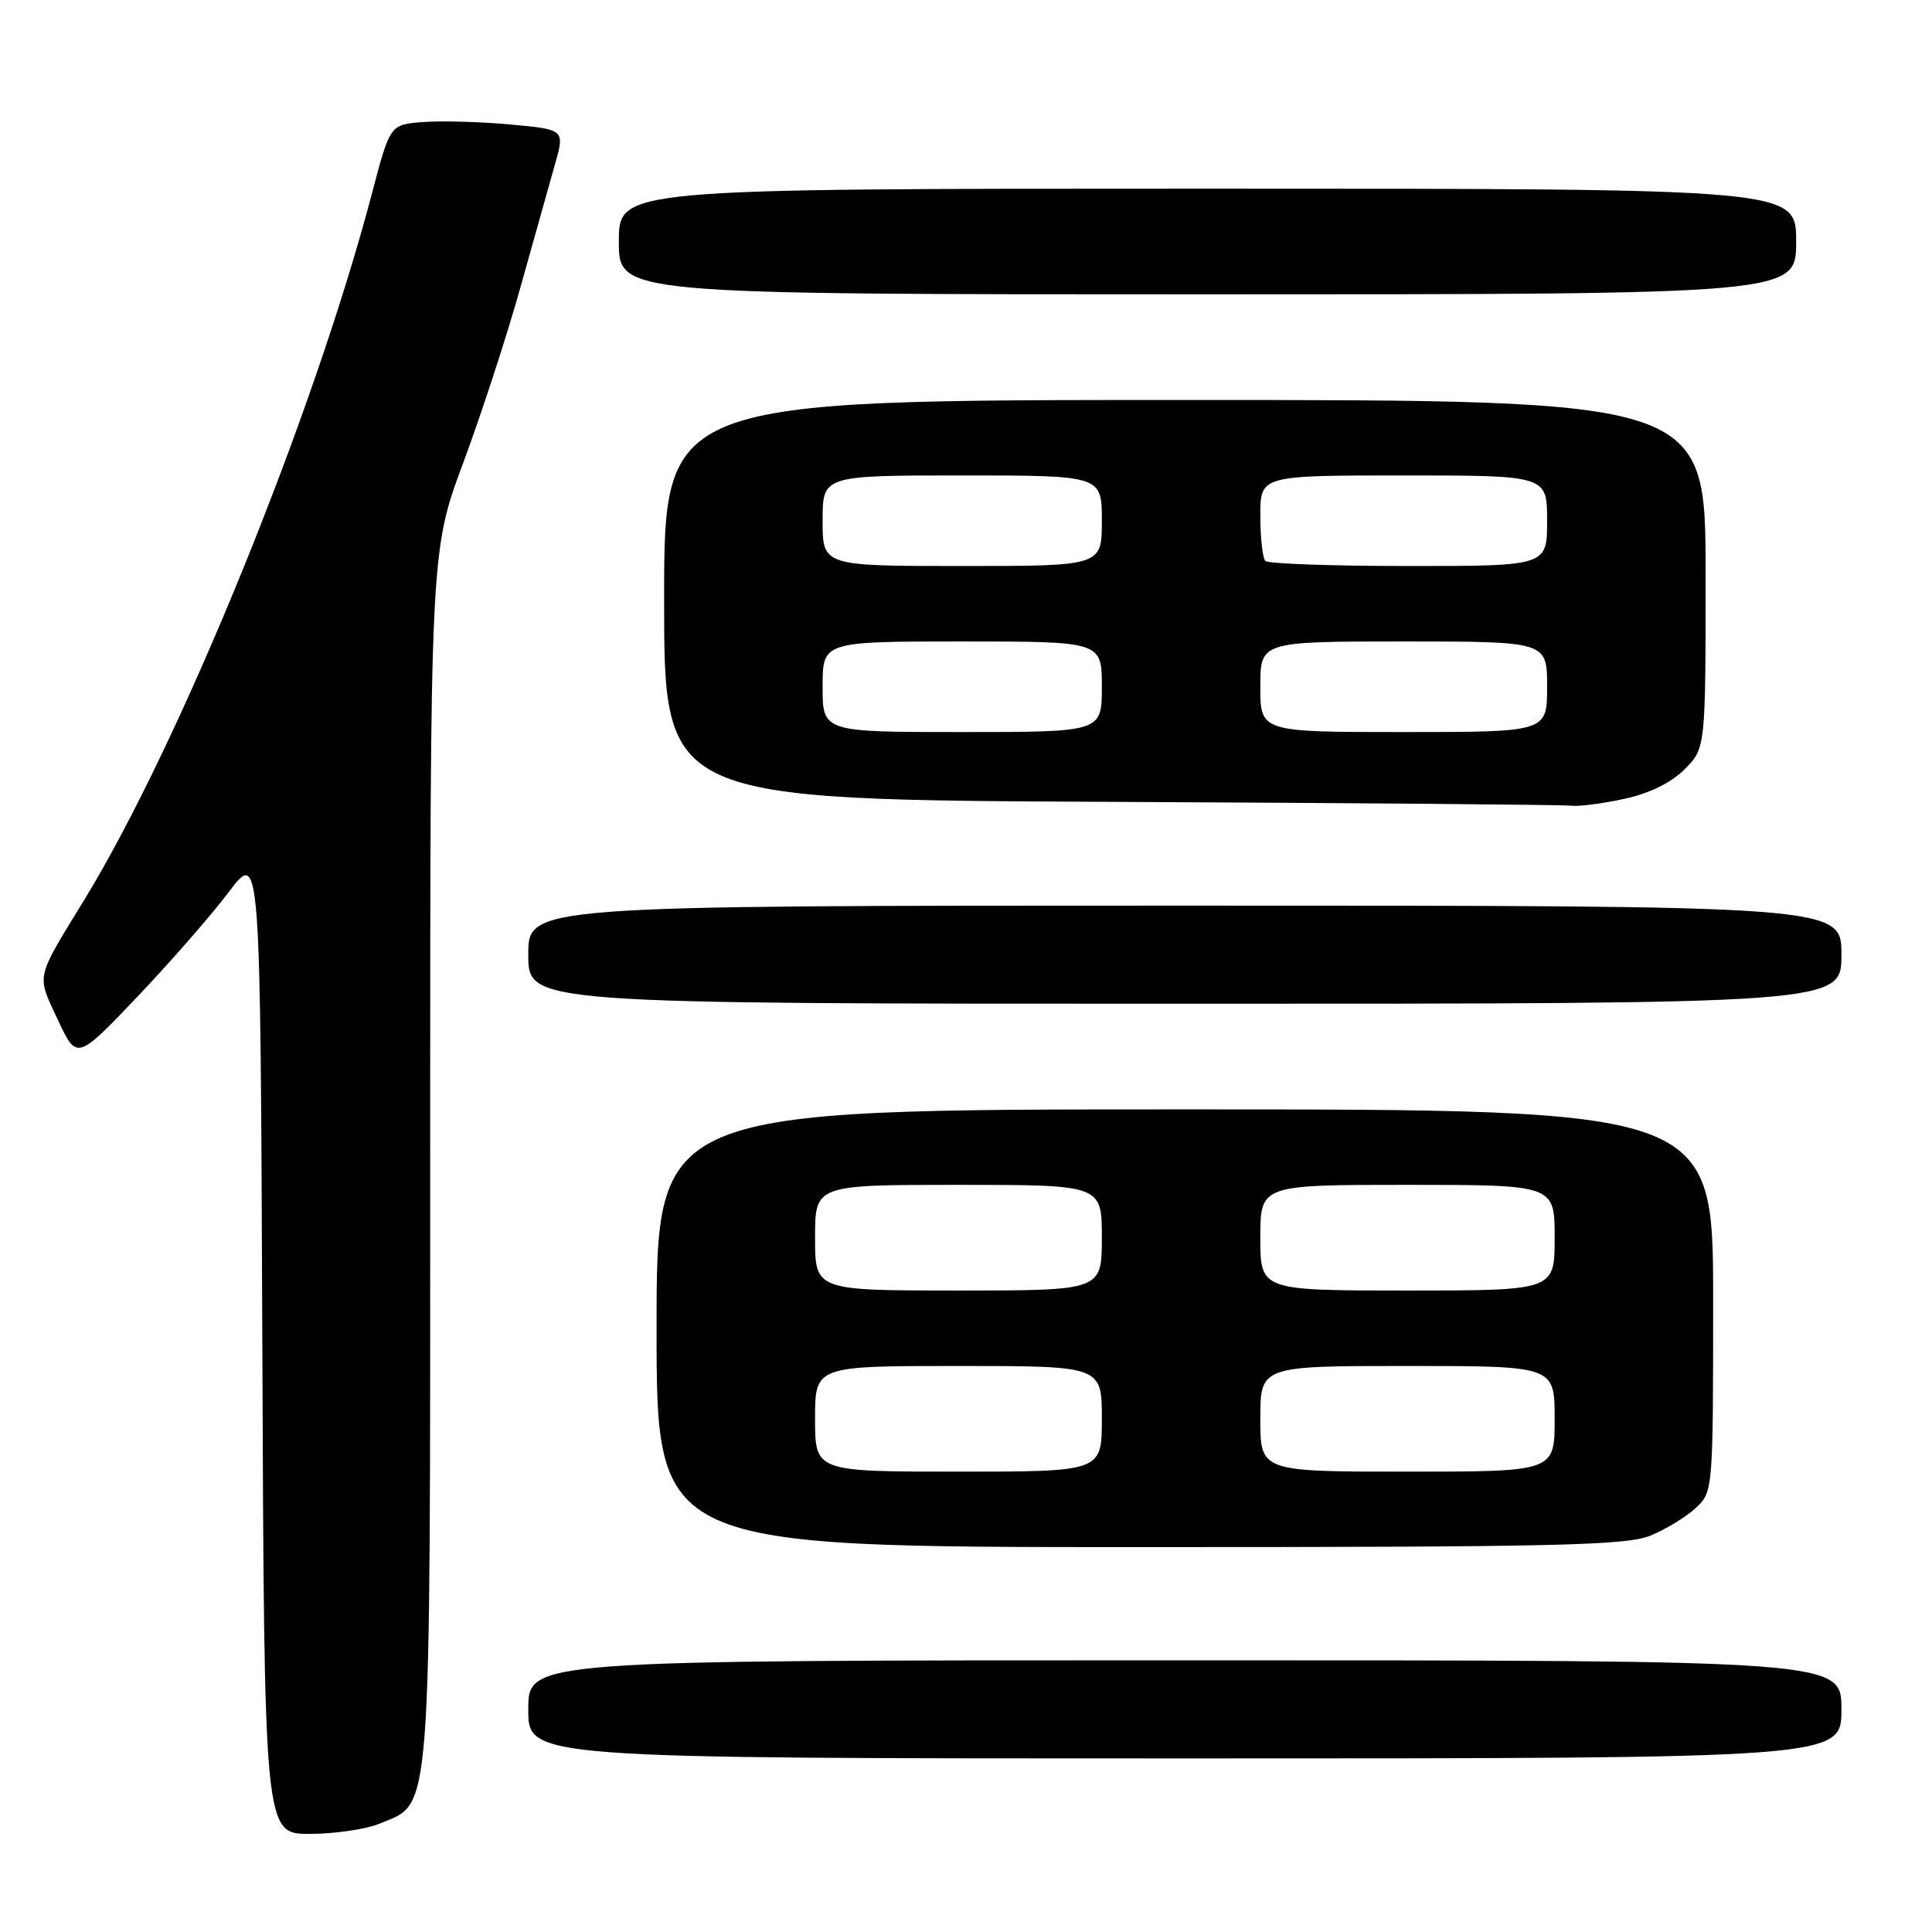 <?xml version="1.0" encoding="UTF-8" standalone="no"?>
<!DOCTYPE svg PUBLIC "-//W3C//DTD SVG 1.1//EN" "http://www.w3.org/Graphics/SVG/1.1/DTD/svg11.dtd" >
<svg xmlns="http://www.w3.org/2000/svg" xmlns:xlink="http://www.w3.org/1999/xlink" version="1.1" viewBox="0 0 256 256">
 <g >
 <path fill="currentColor"
d=" M 50.36 241.62 C 57.27 238.74 57.00 242.32 57.00 153.15 C 57.00 73.09 57.00 73.09 61.39 61.30 C 63.80 54.81 67.22 44.33 68.98 38.00 C 70.75 31.68 72.79 24.40 73.52 21.83 C 74.85 17.16 74.85 17.16 67.67 16.50 C 63.73 16.13 58.52 15.99 56.09 16.17 C 51.69 16.50 51.69 16.50 49.32 25.50 C 41.58 54.98 23.89 98.42 11.17 119.23 C 4.64 129.91 4.83 129.04 7.64 135.08 C 10.17 140.50 10.17 140.50 18.15 132.13 C 22.53 127.52 28.01 121.26 30.31 118.20 C 34.50 112.66 34.50 112.66 34.76 177.83 C 35.01 243.00 35.01 243.00 41.04 243.00 C 44.35 243.00 48.55 242.38 50.36 241.62 Z  M 244.00 226.50 C 244.00 220.00 244.00 220.00 157.00 220.00 C 70.00 220.00 70.00 220.00 70.00 226.50 C 70.00 233.00 70.00 233.00 157.00 233.00 C 244.00 233.00 244.00 233.00 244.00 226.50 Z  M 218.77 203.45 C 220.81 202.60 223.49 200.95 224.74 199.78 C 226.97 197.68 227.00 197.34 227.00 172.33 C 227.00 147.00 227.00 147.00 157.00 147.00 C 87.00 147.00 87.00 147.00 87.00 176.00 C 87.00 205.00 87.00 205.00 151.03 205.00 C 206.56 205.00 215.56 204.79 218.77 203.45 Z  M 244.00 126.50 C 244.00 120.00 244.00 120.00 157.00 120.00 C 70.00 120.00 70.00 120.00 70.00 126.50 C 70.00 133.00 70.00 133.00 157.00 133.00 C 244.00 133.00 244.00 133.00 244.00 126.50 Z  M 215.15 105.87 C 218.52 105.15 221.41 103.74 223.20 101.95 C 226.00 99.15 226.00 99.15 226.00 76.08 C 226.00 53.00 226.00 53.00 157.00 53.00 C 88.00 53.00 88.00 53.00 88.00 79.49 C 88.00 105.98 88.00 105.98 147.25 106.25 C 179.84 106.40 207.27 106.63 208.20 106.76 C 209.14 106.89 212.27 106.49 215.15 105.87 Z  M 238.00 32.00 C 238.00 25.00 238.00 25.00 160.00 25.00 C 82.00 25.00 82.00 25.00 82.00 32.00 C 82.00 39.00 82.00 39.00 160.00 39.00 C 238.00 39.00 238.00 39.00 238.00 32.00 Z  M 108.00 188.00 C 108.00 181.00 108.00 181.00 127.00 181.00 C 146.00 181.00 146.00 181.00 146.00 188.00 C 146.00 195.00 146.00 195.00 127.00 195.00 C 108.00 195.00 108.00 195.00 108.00 188.00 Z  M 167.00 188.00 C 167.00 181.00 167.00 181.00 186.50 181.00 C 206.00 181.00 206.00 181.00 206.00 188.00 C 206.00 195.00 206.00 195.00 186.50 195.00 C 167.00 195.00 167.00 195.00 167.00 188.00 Z  M 108.00 164.00 C 108.00 157.00 108.00 157.00 127.00 157.00 C 146.00 157.00 146.00 157.00 146.00 164.00 C 146.00 171.00 146.00 171.00 127.00 171.00 C 108.00 171.00 108.00 171.00 108.00 164.00 Z  M 167.00 164.00 C 167.00 157.00 167.00 157.00 186.50 157.00 C 206.00 157.00 206.00 157.00 206.00 164.00 C 206.00 171.00 206.00 171.00 186.50 171.00 C 167.00 171.00 167.00 171.00 167.00 164.00 Z  M 109.00 91.00 C 109.00 85.00 109.00 85.00 127.50 85.00 C 146.00 85.00 146.00 85.00 146.00 91.00 C 146.00 97.00 146.00 97.00 127.50 97.00 C 109.00 97.00 109.00 97.00 109.00 91.00 Z  M 167.00 91.00 C 167.00 85.00 167.00 85.00 186.00 85.00 C 205.00 85.00 205.00 85.00 205.00 91.00 C 205.00 97.00 205.00 97.00 186.00 97.00 C 167.00 97.00 167.00 97.00 167.00 91.00 Z  M 109.00 69.00 C 109.00 63.00 109.00 63.00 127.50 63.00 C 146.00 63.00 146.00 63.00 146.00 69.00 C 146.00 75.00 146.00 75.00 127.50 75.00 C 109.00 75.00 109.00 75.00 109.00 69.00 Z  M 167.67 74.33 C 167.30 73.97 167.00 71.27 167.00 68.33 C 167.00 63.00 167.00 63.00 186.00 63.00 C 205.00 63.00 205.00 63.00 205.00 69.00 C 205.00 75.00 205.00 75.00 186.67 75.00 C 176.58 75.00 168.03 74.70 167.67 74.33 Z "/>
</g>
</svg>